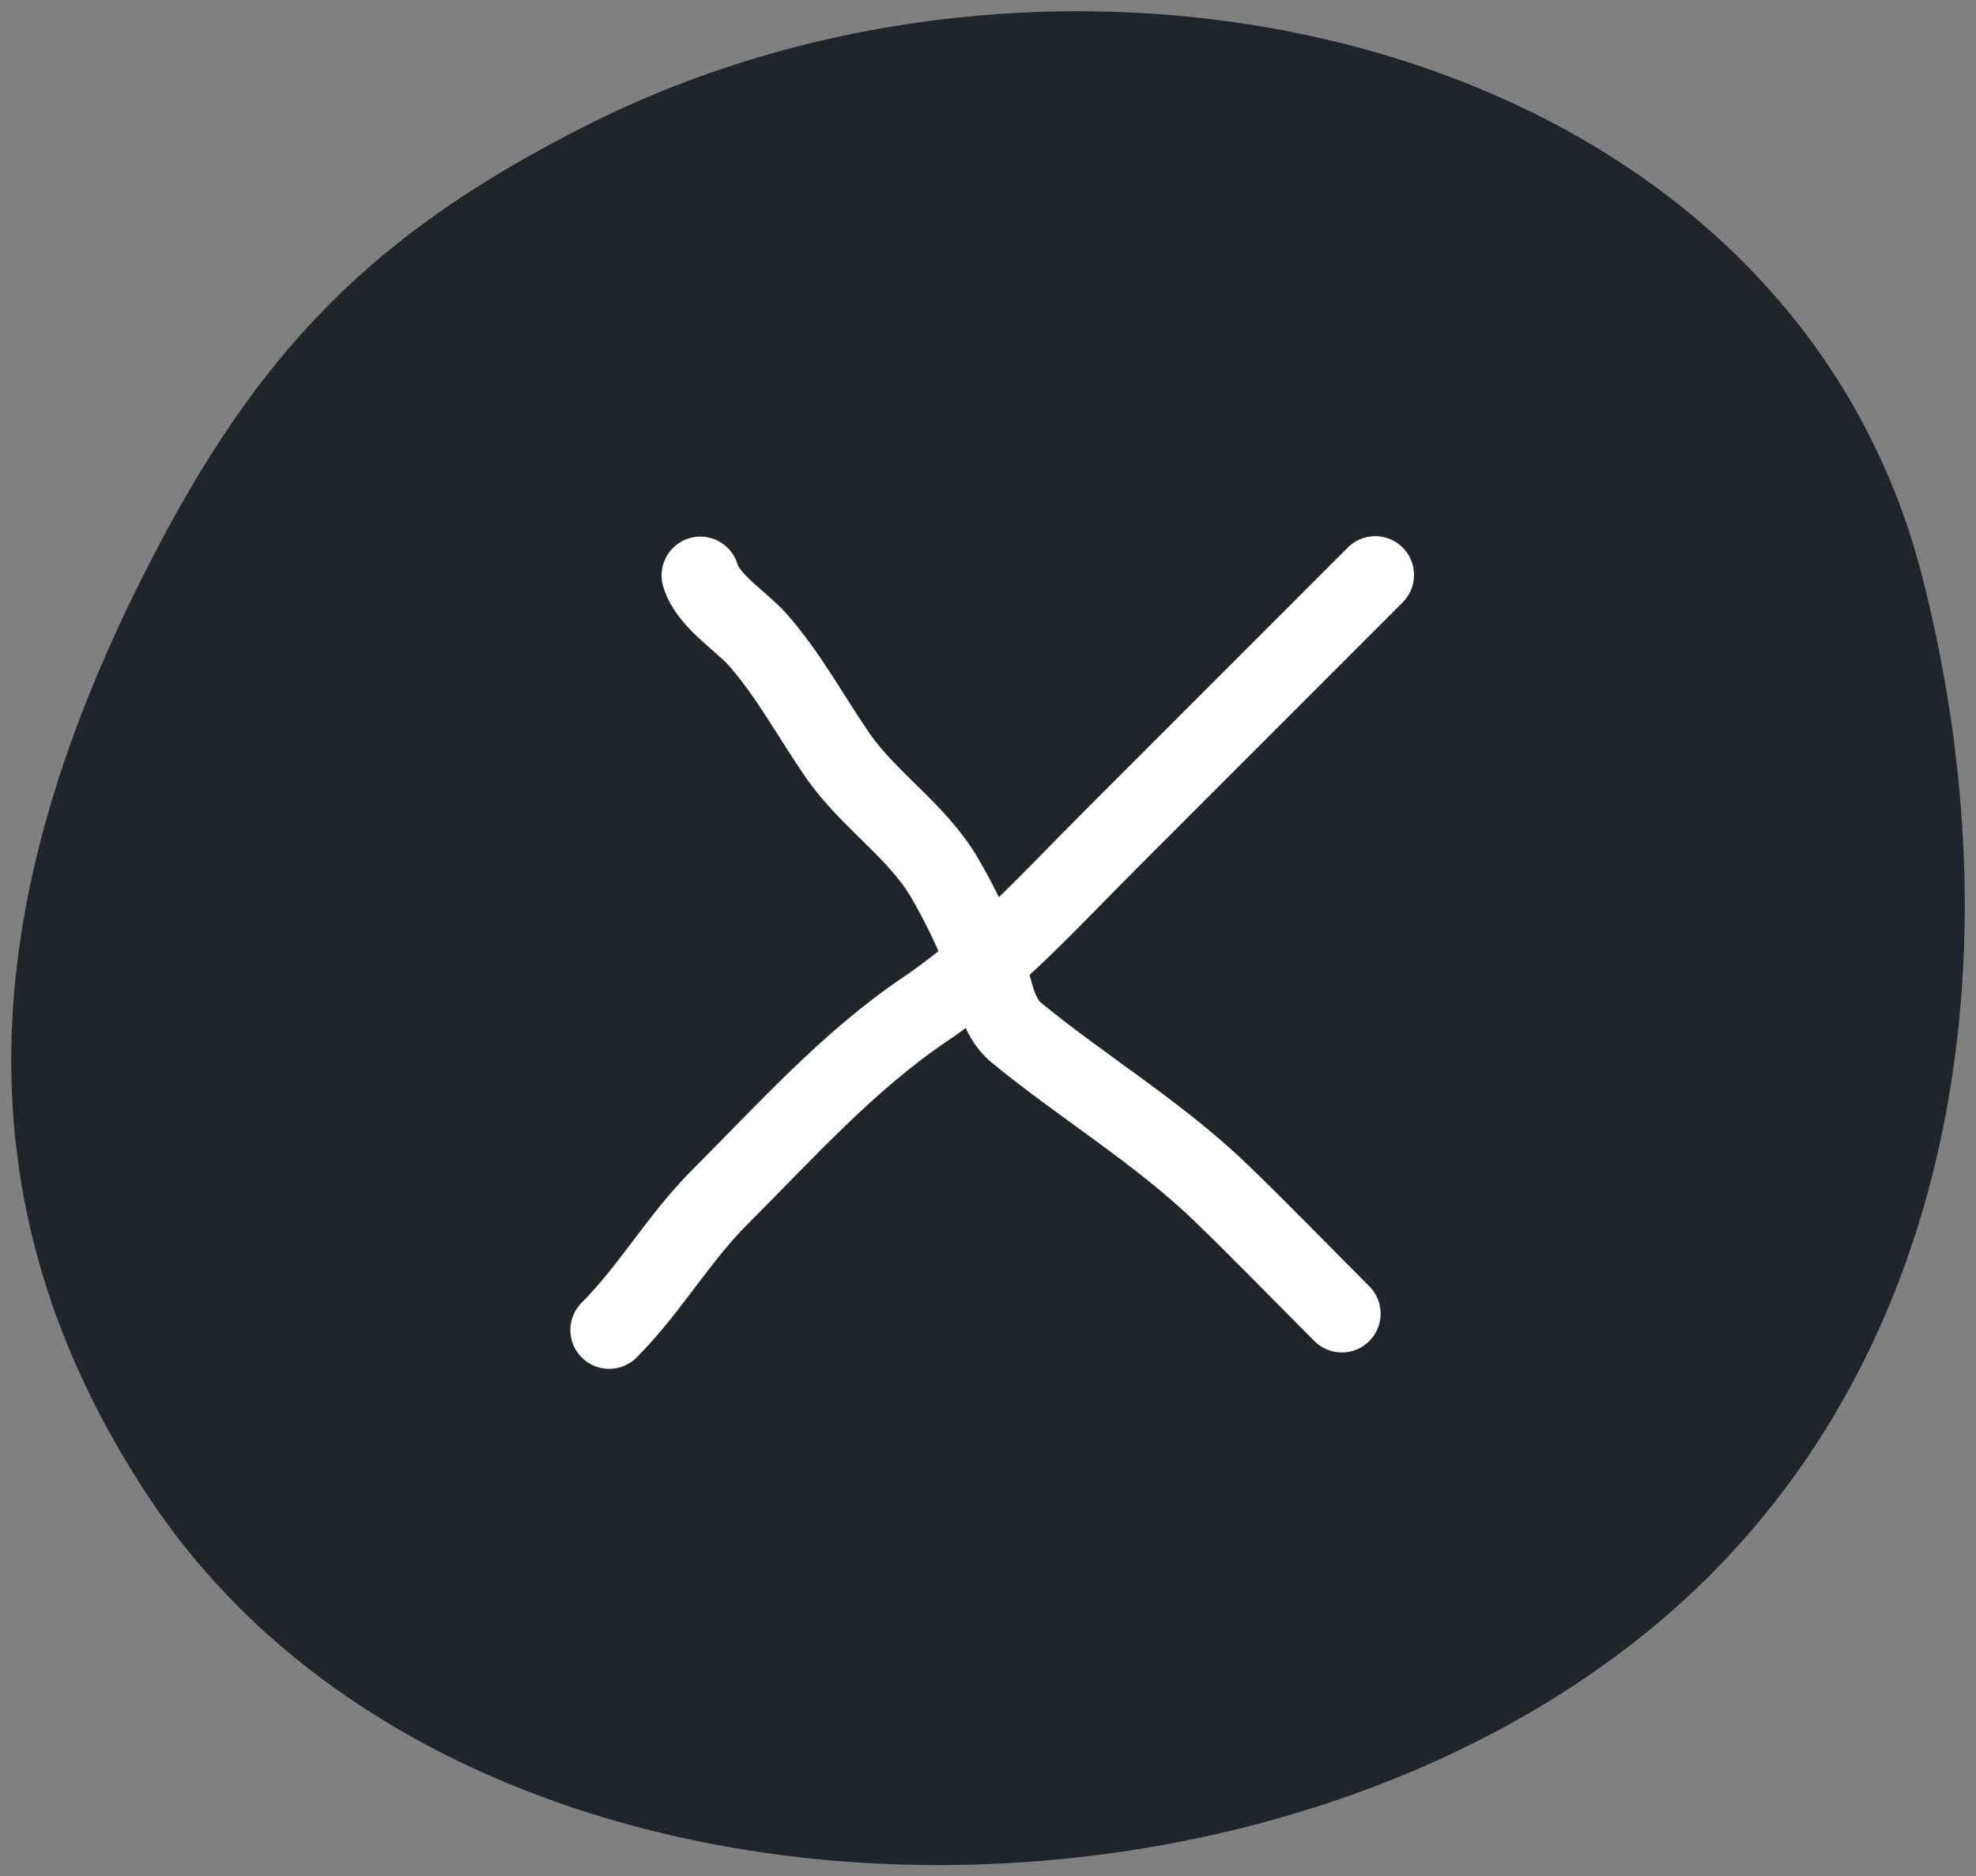 <svg width="79" height="75" viewBox="0 0 79 75" fill="none" xmlns="http://www.w3.org/2000/svg">
<rect x="0" y="0" width="79" height="75" fill="#808080" stroke="none"/>
<path d="M75.335 23.381C70.084 2.988 43.084 -3.092 24.289 6.327C15.884 10.539 11.551 14.994 7.274 23.381C0.951 35.781 -0.433 47.453 7.274 59.04C18.834 76.42 49.306 77.105 65.281 63.69C76.803 54.013 79.091 37.97 75.335 23.381Z" fill="#212529" stroke="#212529" stroke-width="3.101"/>
<path d="M54.982 22.982C51.447 26.518 47.911 30.054 44.375 33.59C41.992 35.973 39.765 38.462 36.974 40.348C33.909 42.418 31.377 45.252 28.778 47.851C27.125 49.504 25.98 51.54 24.354 53.165" stroke="white" stroke-width="3.101" stroke-linecap="round"/>
<path d="M28 23C28.296 24.013 29.63 24.82 30.29 25.566C31.516 26.951 32.437 28.672 33.492 30.198C34.715 31.966 36.643 33.2 37.737 35.045C38.377 36.124 38.947 37.332 39.4 38.514C39.766 39.469 39.815 40.608 40.639 41.282C43.339 43.494 46.332 45.28 48.859 47.722C50.481 49.289 52.051 50.914 53.646 52.509" stroke="white" stroke-width="3.101" stroke-linecap="round"/>
</svg>
